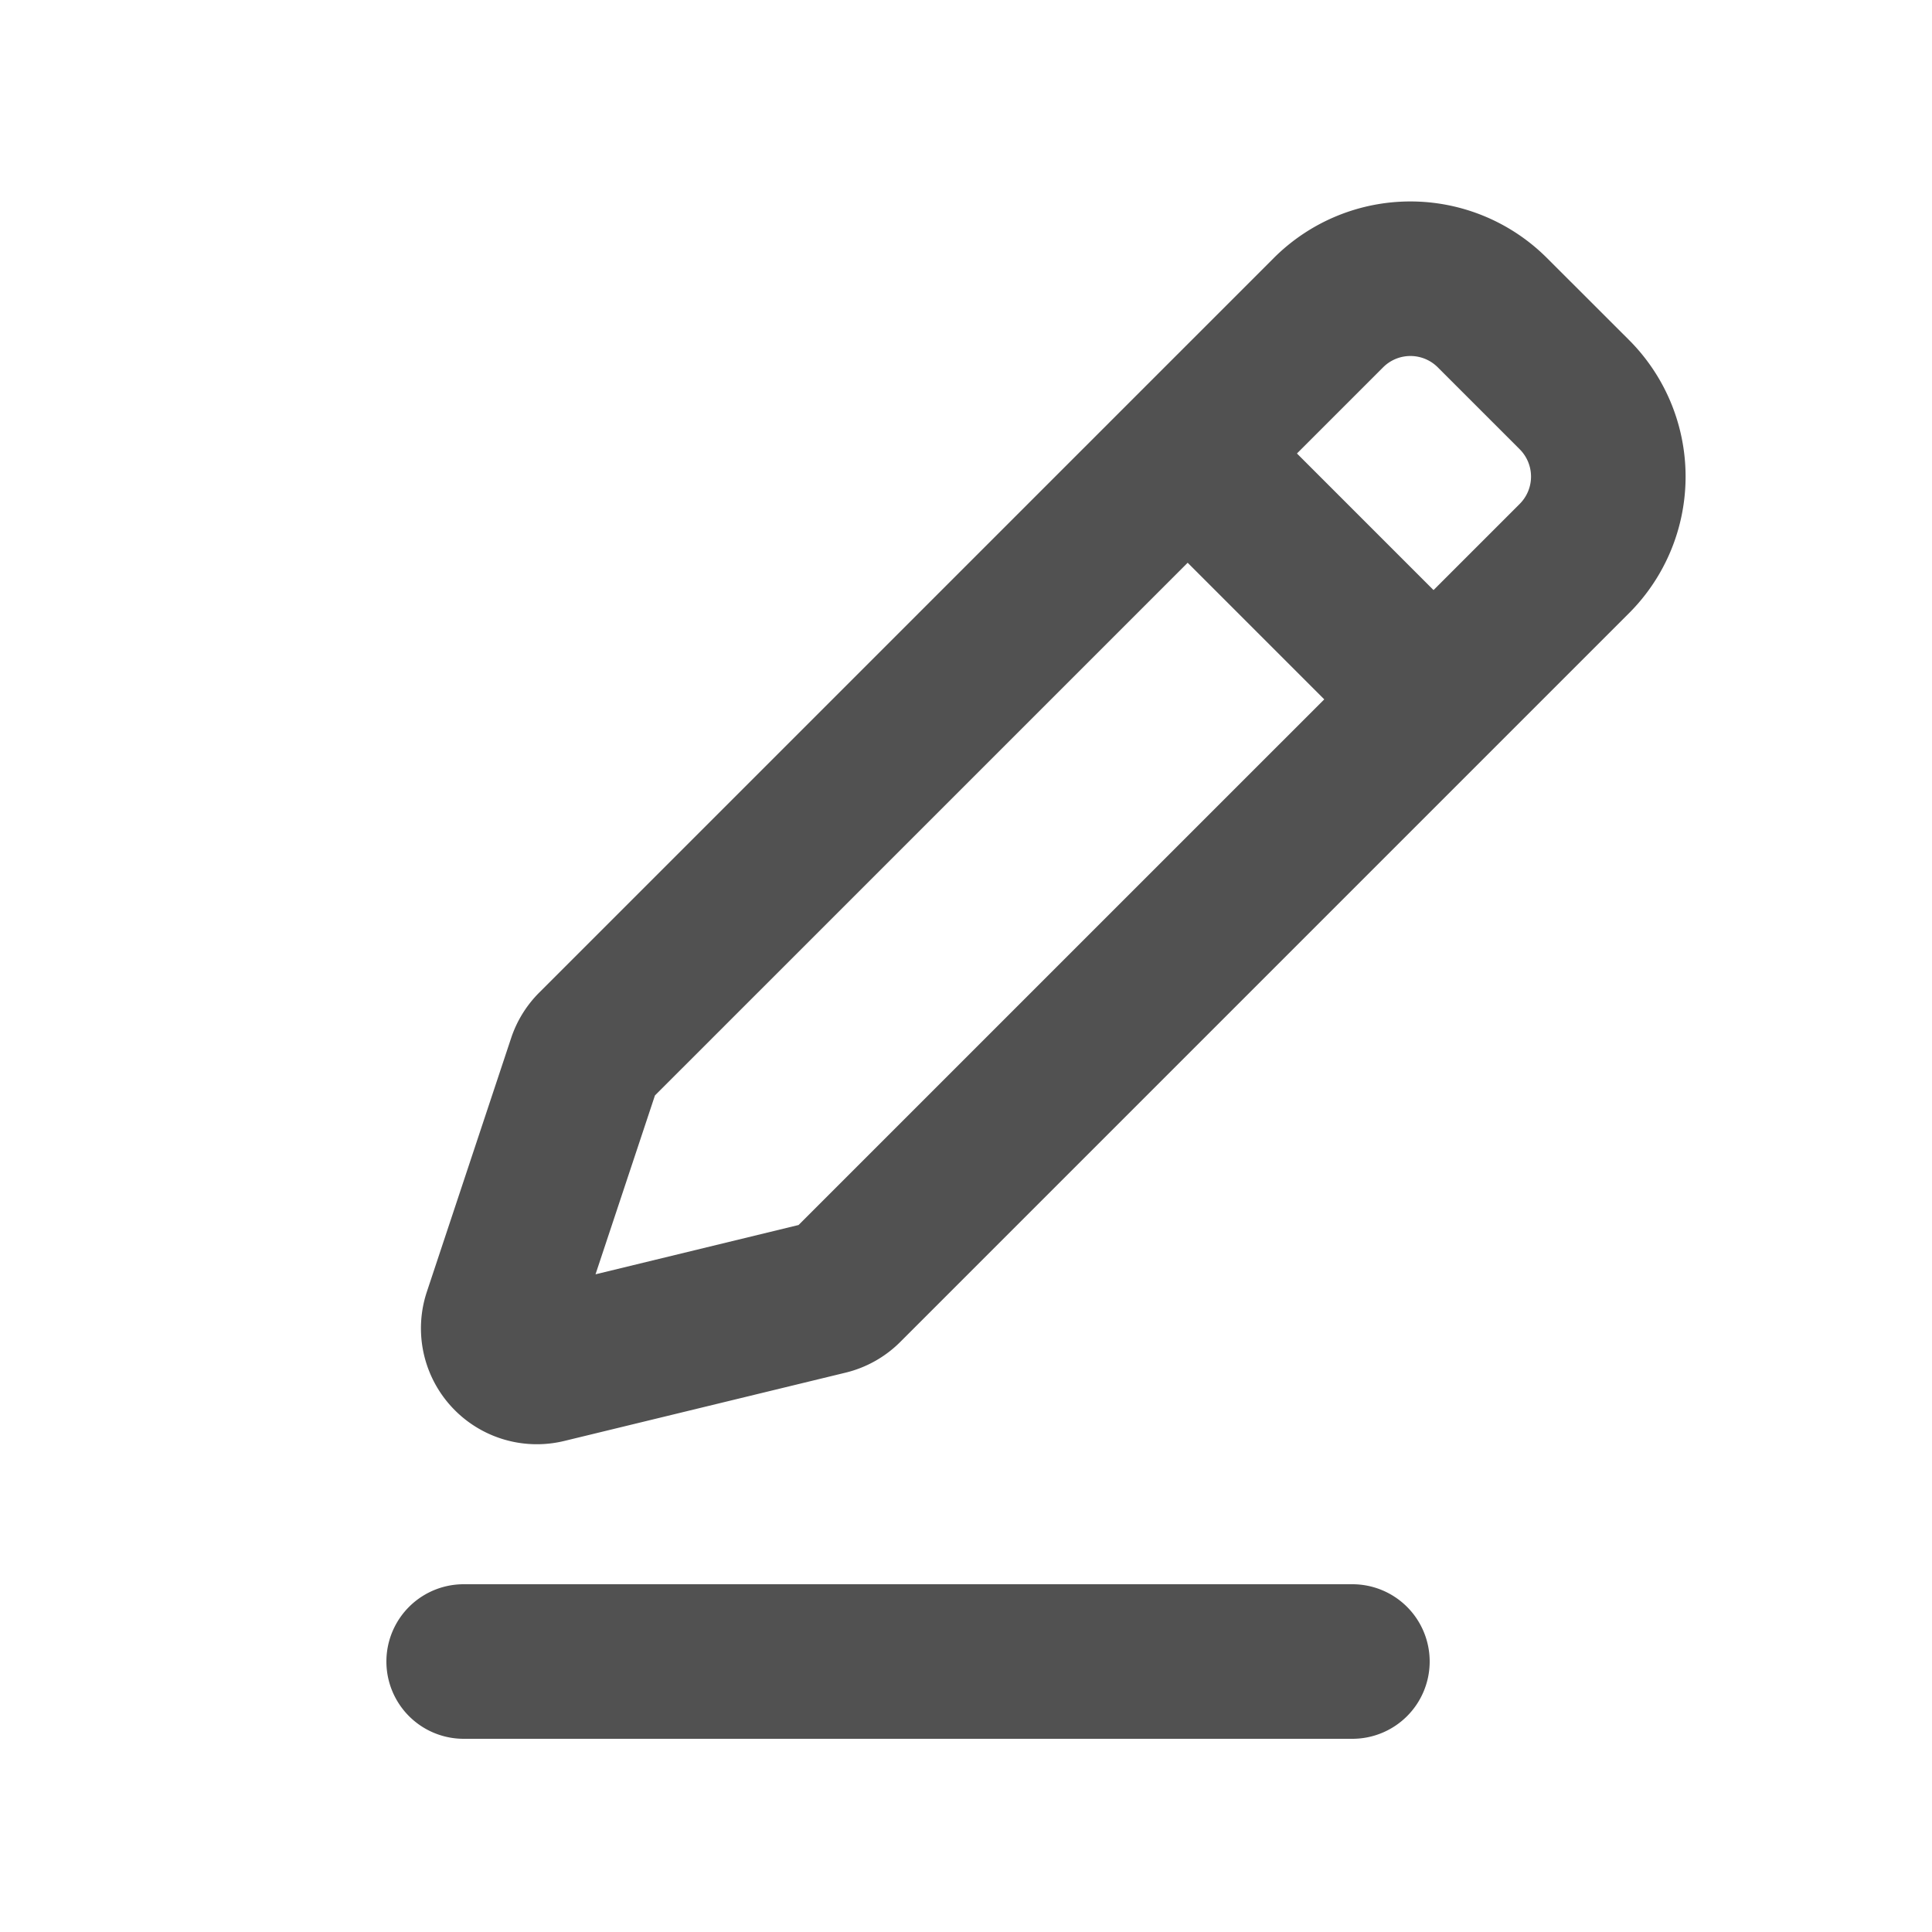 <?xml version="1.0" standalone="no"?><!DOCTYPE svg PUBLIC "-//W3C//DTD SVG 1.1//EN" "http://www.w3.org/Graphics/SVG/1.1/DTD/svg11.dtd"><svg t="1645881247334" class="icon" viewBox="0 0 1024 1024" version="1.1" xmlns="http://www.w3.org/2000/svg" p-id="25160" xmlns:xlink="http://www.w3.org/1999/xlink" width="32" height="32"><defs><style type="text/css"></style></defs><path d="M315.638 675.41l107.622-26.132L805.478 267.08a20.48 20.48 0 0 0 0-28.959l-43.438-43.438a20.48 20.48 0 0 0-28.959 0L347.136 580.608l-31.498 94.802z m-29.86-149.299L675.123 136.765a102.4 102.4 0 0 1 144.814 0l43.459 43.418a102.4 102.4 0 0 1 0 144.835l-386.253 386.253a61.44 61.44 0 0 1-28.959 16.261l-149.135 36.209a61.44 61.44 0 0 1-72.806-79.073l44.667-134.472a61.44 61.44 0 0 1 14.868-24.084zM757.76 880.64a40.96 40.96 0 0 1-40.96 40.96H245.76a40.96 40.96 0 1 1 0-81.92h471.04a40.96 40.96 0 0 1 40.96 40.96z" fill="#515151" p-id="25161"></path><path d="M593.92 262.717L651.837 204.8l130.335 130.335-57.917 57.917z" fill="#515151" p-id="25162"></path></svg>